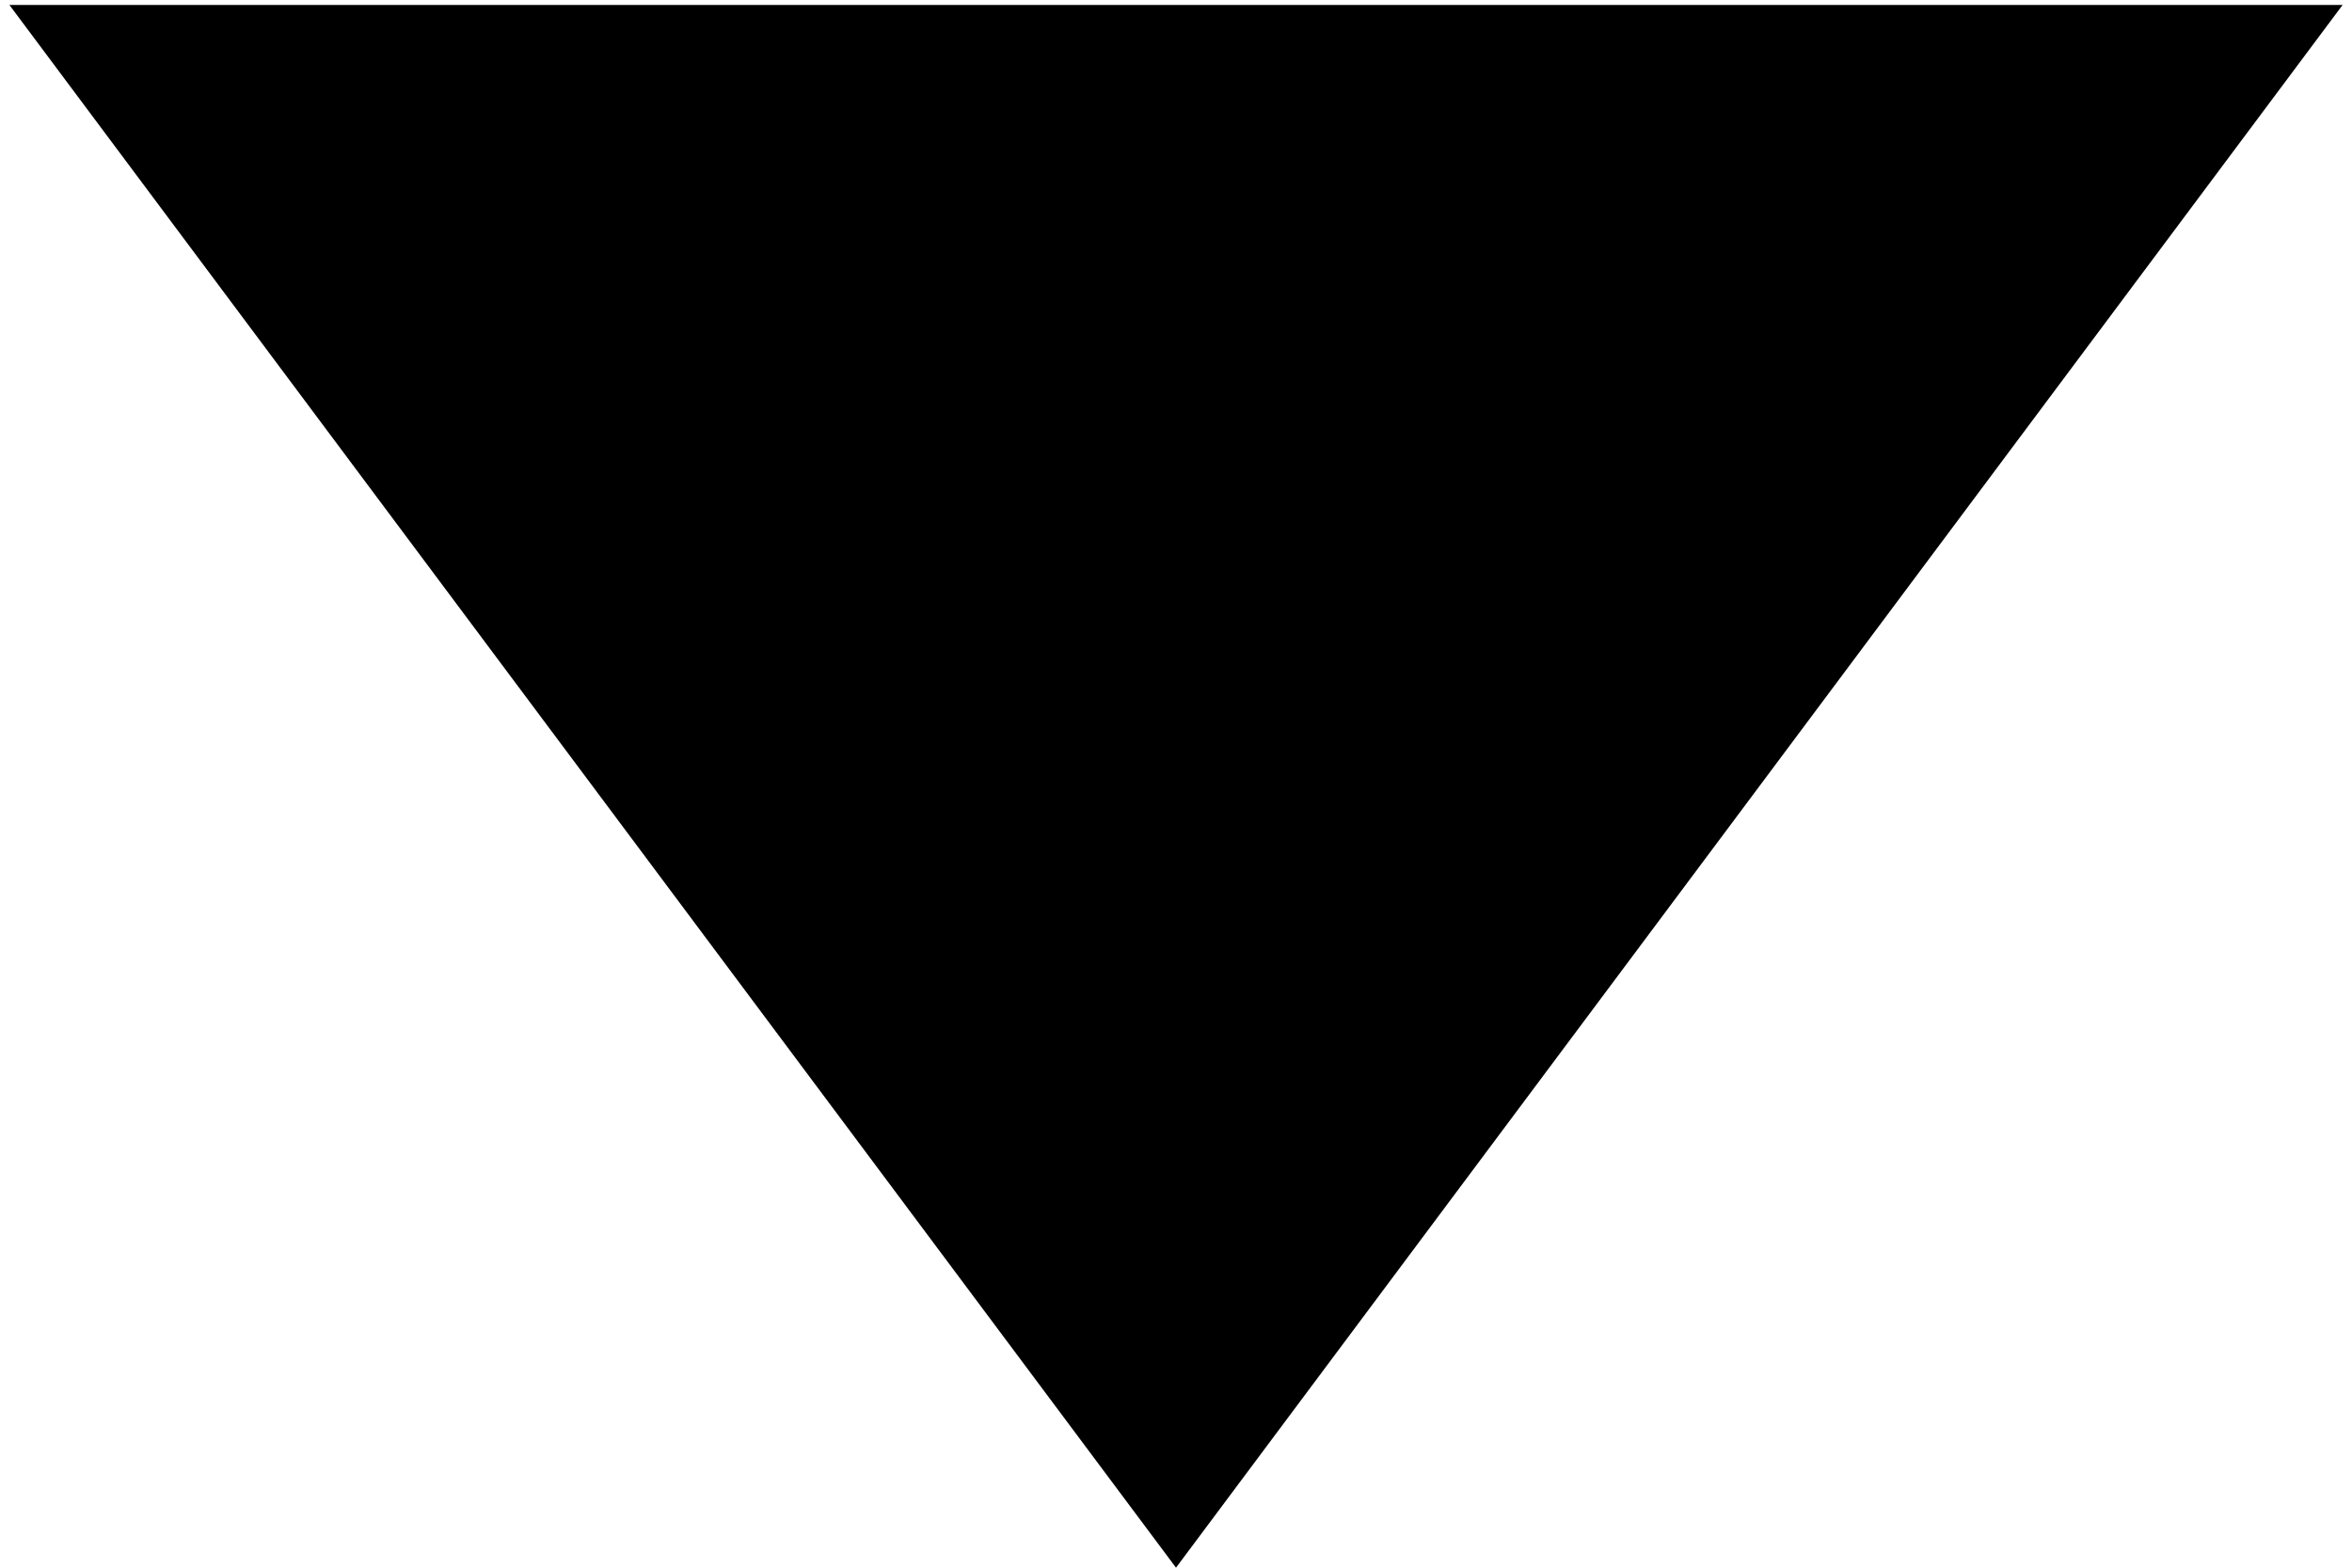 ﻿<?xml version="1.0" encoding="utf-8"?>
<svg version="1.1" xmlns:xlink="http://www.w3.org/1999/xlink" width="9px" height="6px" xmlns="http://www.w3.org/2000/svg">
  <g transform="matrix(1 0 0 1 -205 -172 )">
    <path d="M 4.5 6  L 0.036 0.019  L 8.964 0.019  L 4.5 6  Z " fill-rule="nonzero" fill="#000000" stroke="none" transform="matrix(1 0 0 1 205 172 )" />
  </g>
</svg>